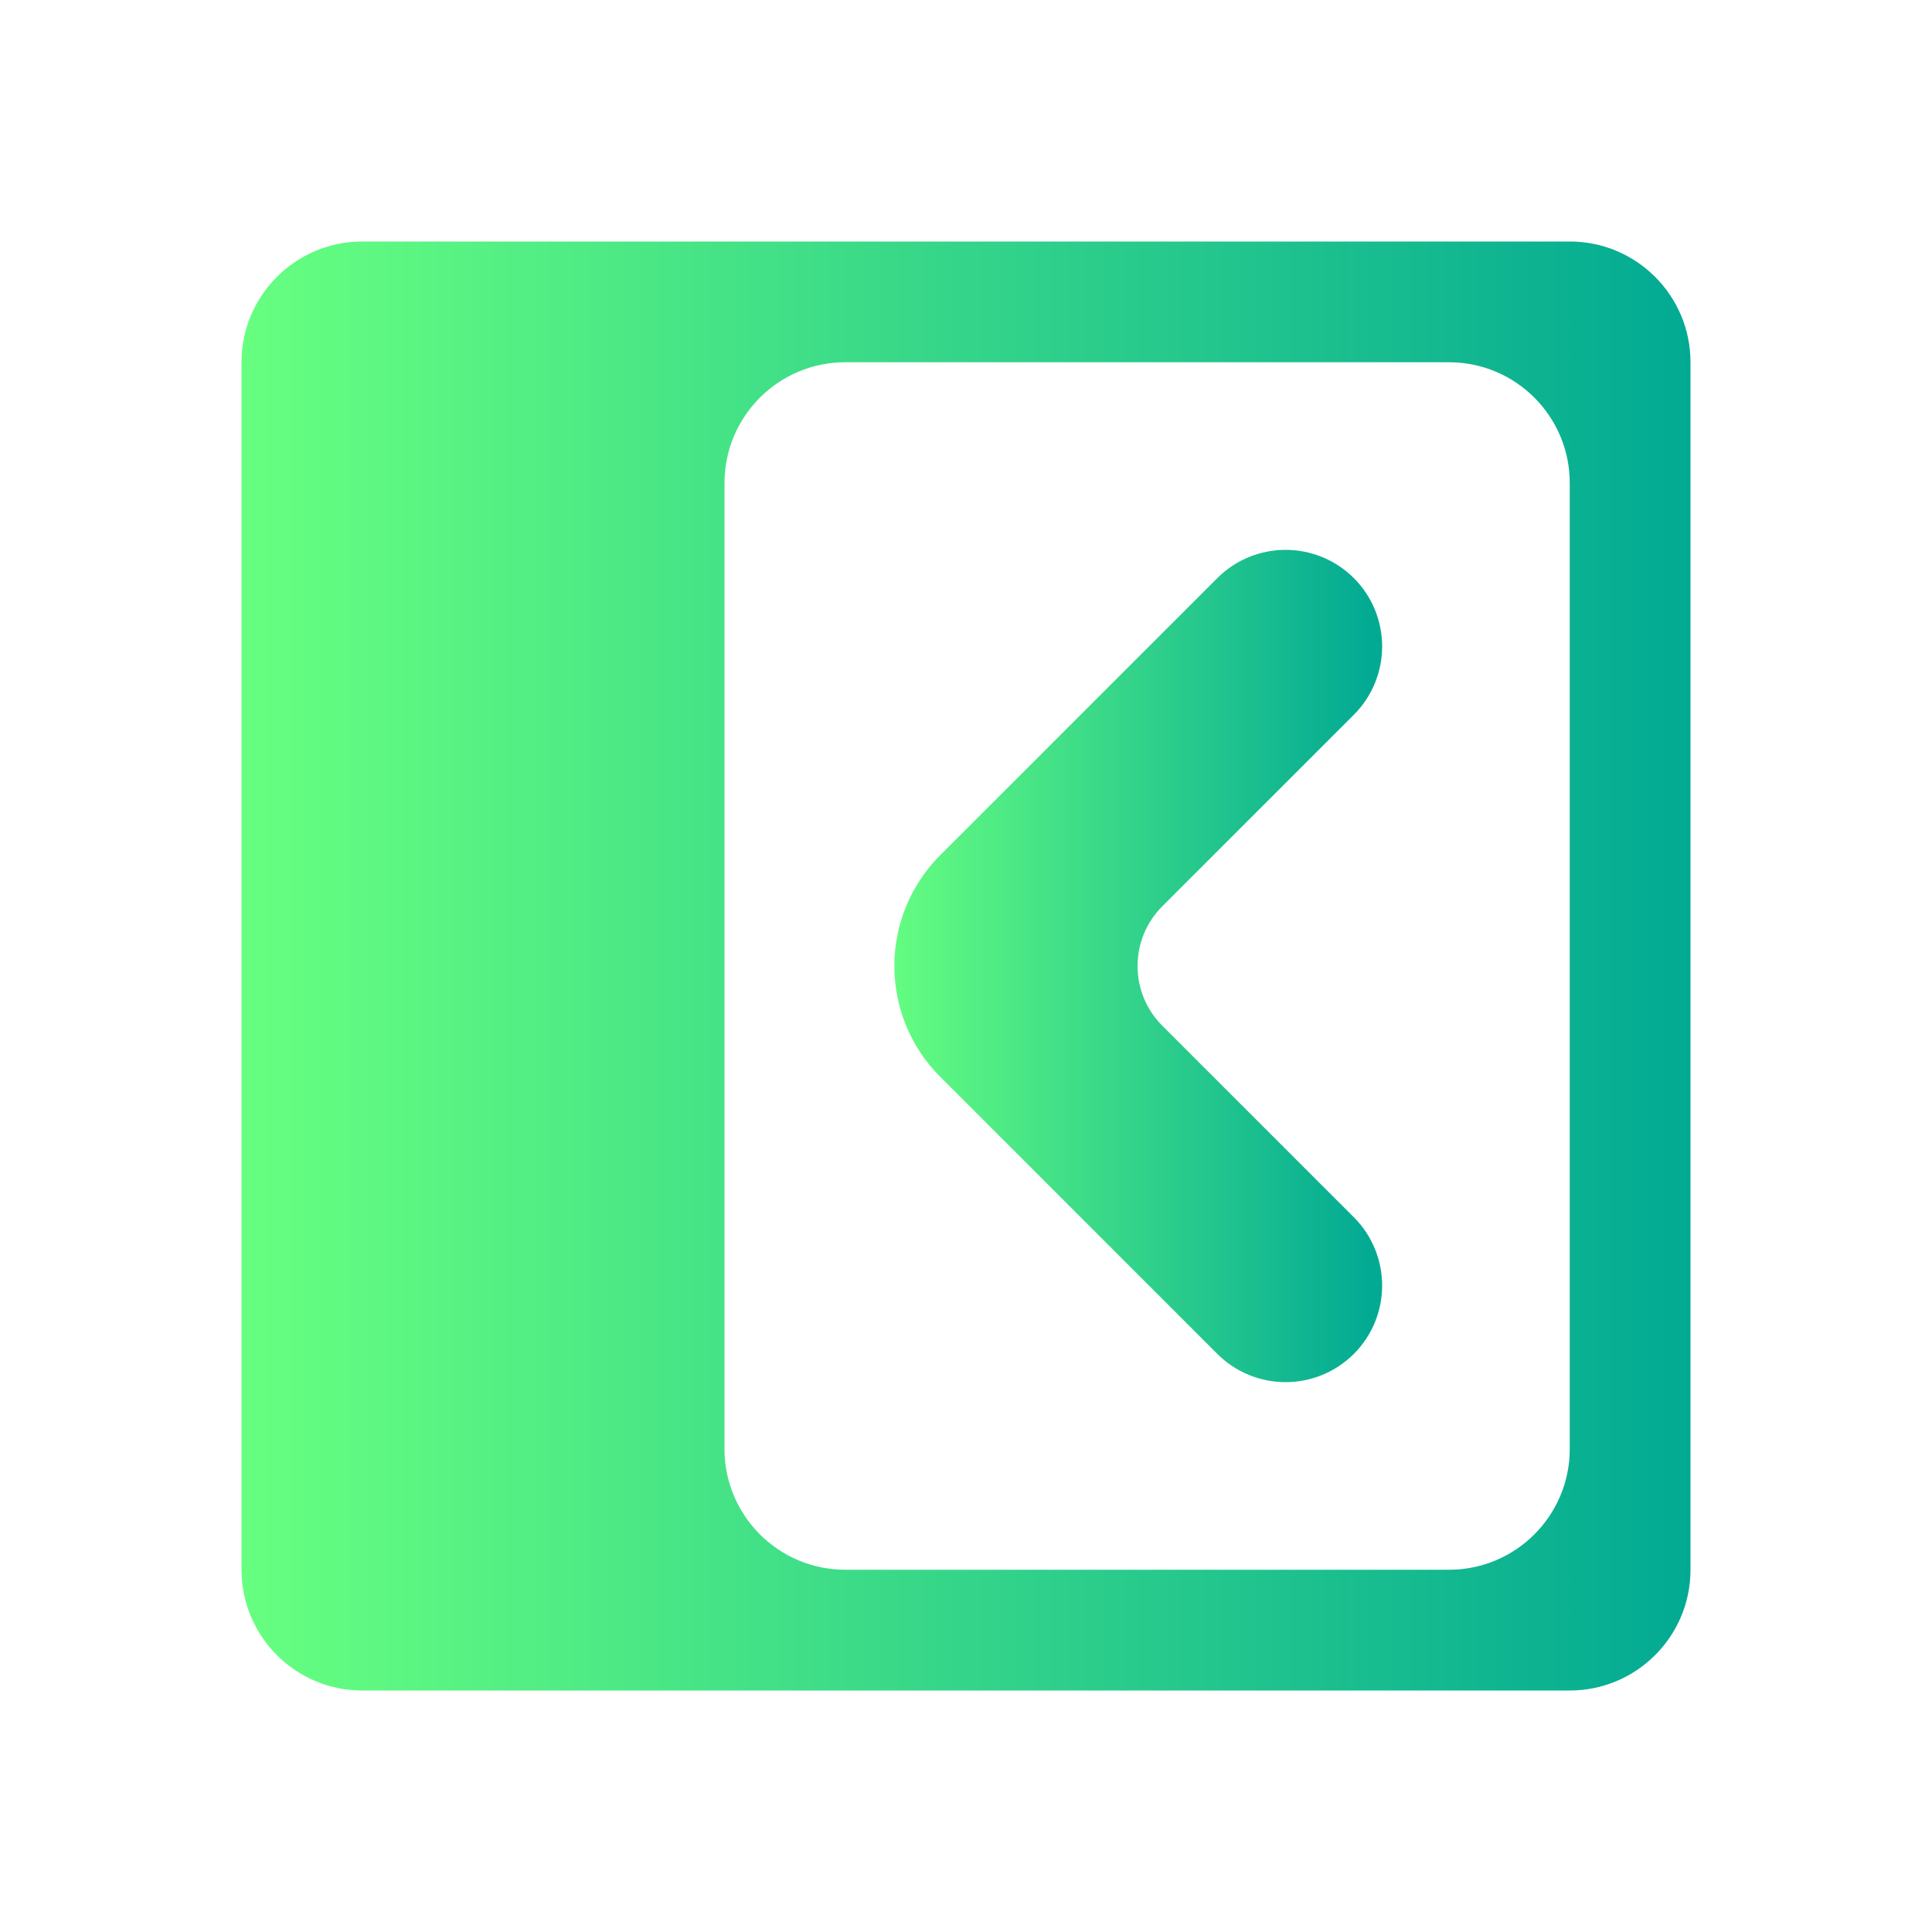 <svg width="16" height="16" viewBox="0 0 16 16" fill="none" xmlns="http://www.w3.org/2000/svg">
<path d="M3 2C2.448 2 2 2.448 2 3V13C2 13.552 2.448 14 3 14H13C13.552 14 14 13.552 14 13V3C14 2.448 13.552 2 13 2H3ZM6 4C6 3.448 6.448 3 7 3H12C12.552 3 13 3.448 13 4V12C13 12.552 12.552 13 12 13H7C6.448 13 6 12.552 6 12V4Z" fill="url(#paint0_linear_1012_665)"/>
<path d="M11 5C10.805 4.805 10.488 4.805 10.293 5L8 7.293C7.609 7.683 7.609 8.317 8 8.707L10.293 11C10.488 11.195 10.805 11.195 11 11C11.195 10.805 11.195 10.488 11 10.293L9.414 8.707C9.023 8.317 9.023 7.683 9.414 7.293L11 5.707C11.195 5.512 11.195 5.195 11 5Z" fill="url(#paint1_linear_1012_665)" stroke="url(#paint2_linear_1012_665)" stroke-width="0.6"/>
<defs>
<linearGradient id="paint0_linear_1012_665" x1="14" y1="8" x2="2" y2="8" gradientUnits="userSpaceOnUse">
<stop stop-color="#02AA93"/>
<stop offset="1" stop-color="#67FF80"/>
</linearGradient>
<linearGradient id="paint1_linear_1012_665" x1="11.353" y1="8" x2="7.293" y2="8" gradientUnits="userSpaceOnUse">
<stop stop-color="#02AA93"/>
<stop offset="1" stop-color="#67FF80"/>
</linearGradient>
<linearGradient id="paint2_linear_1012_665" x1="11.353" y1="8" x2="7.293" y2="8" gradientUnits="userSpaceOnUse">
<stop stop-color="#02AA93"/>
<stop offset="1" stop-color="#67FF80"/>
</linearGradient>
</defs>
</svg>
